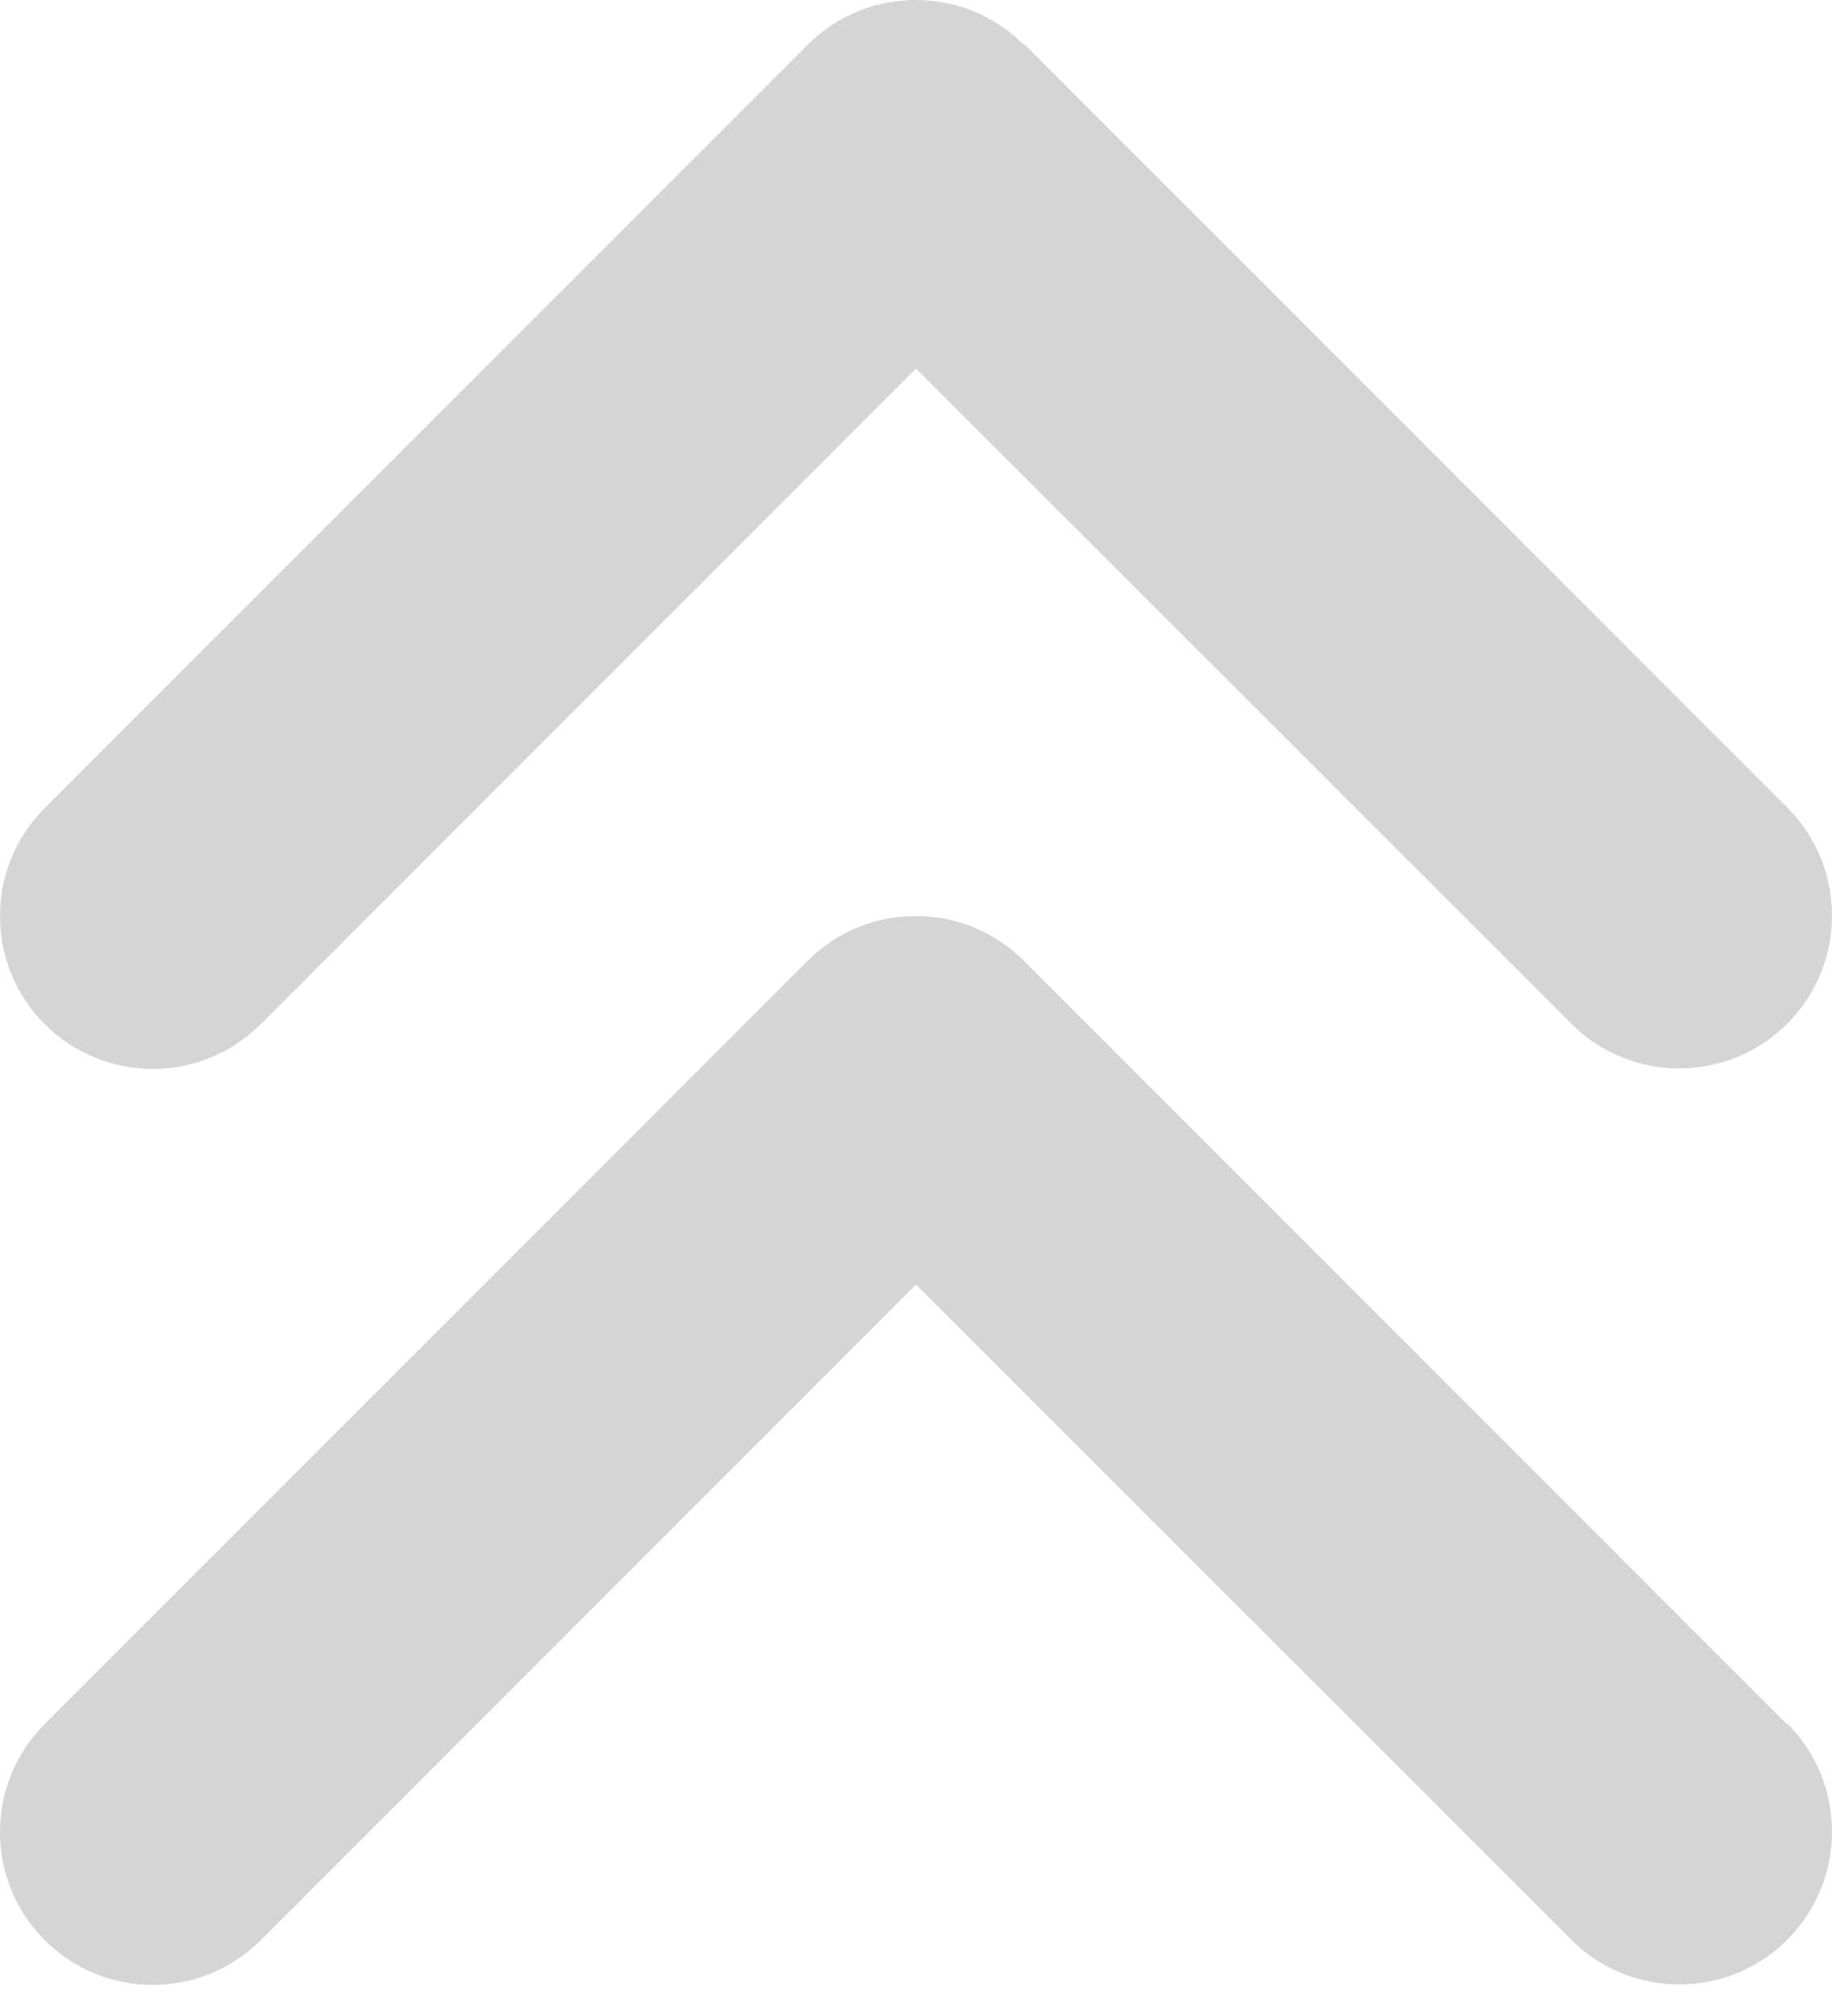 <svg width="50" height="55" viewBox="0 0 50 55" fill="none" xmlns="http://www.w3.org/2000/svg">
<path d="M27.942 1.22C26.315 -0.407 23.672 -0.407 22.045 1.22L1.22 22.045C-0.407 23.672 -0.407 26.315 1.22 27.942C2.847 29.569 5.489 29.569 7.116 27.942L25 10.058L42.884 27.928C44.511 29.555 47.153 29.555 48.78 27.928C50.407 26.302 50.407 23.659 48.78 22.032L27.955 1.207L27.942 1.22ZM48.767 47.036L27.942 26.21C26.315 24.584 23.672 24.584 22.045 26.21L1.22 47.036C-0.407 48.663 -0.407 51.305 1.22 52.932C2.847 54.559 5.489 54.559 7.116 52.932L25 35.048L42.884 52.919C44.511 54.546 47.153 54.546 48.78 52.919C50.407 51.292 50.407 48.65 48.78 47.023L48.767 47.036Z" fill="#D5D5D5"/>
</svg>
